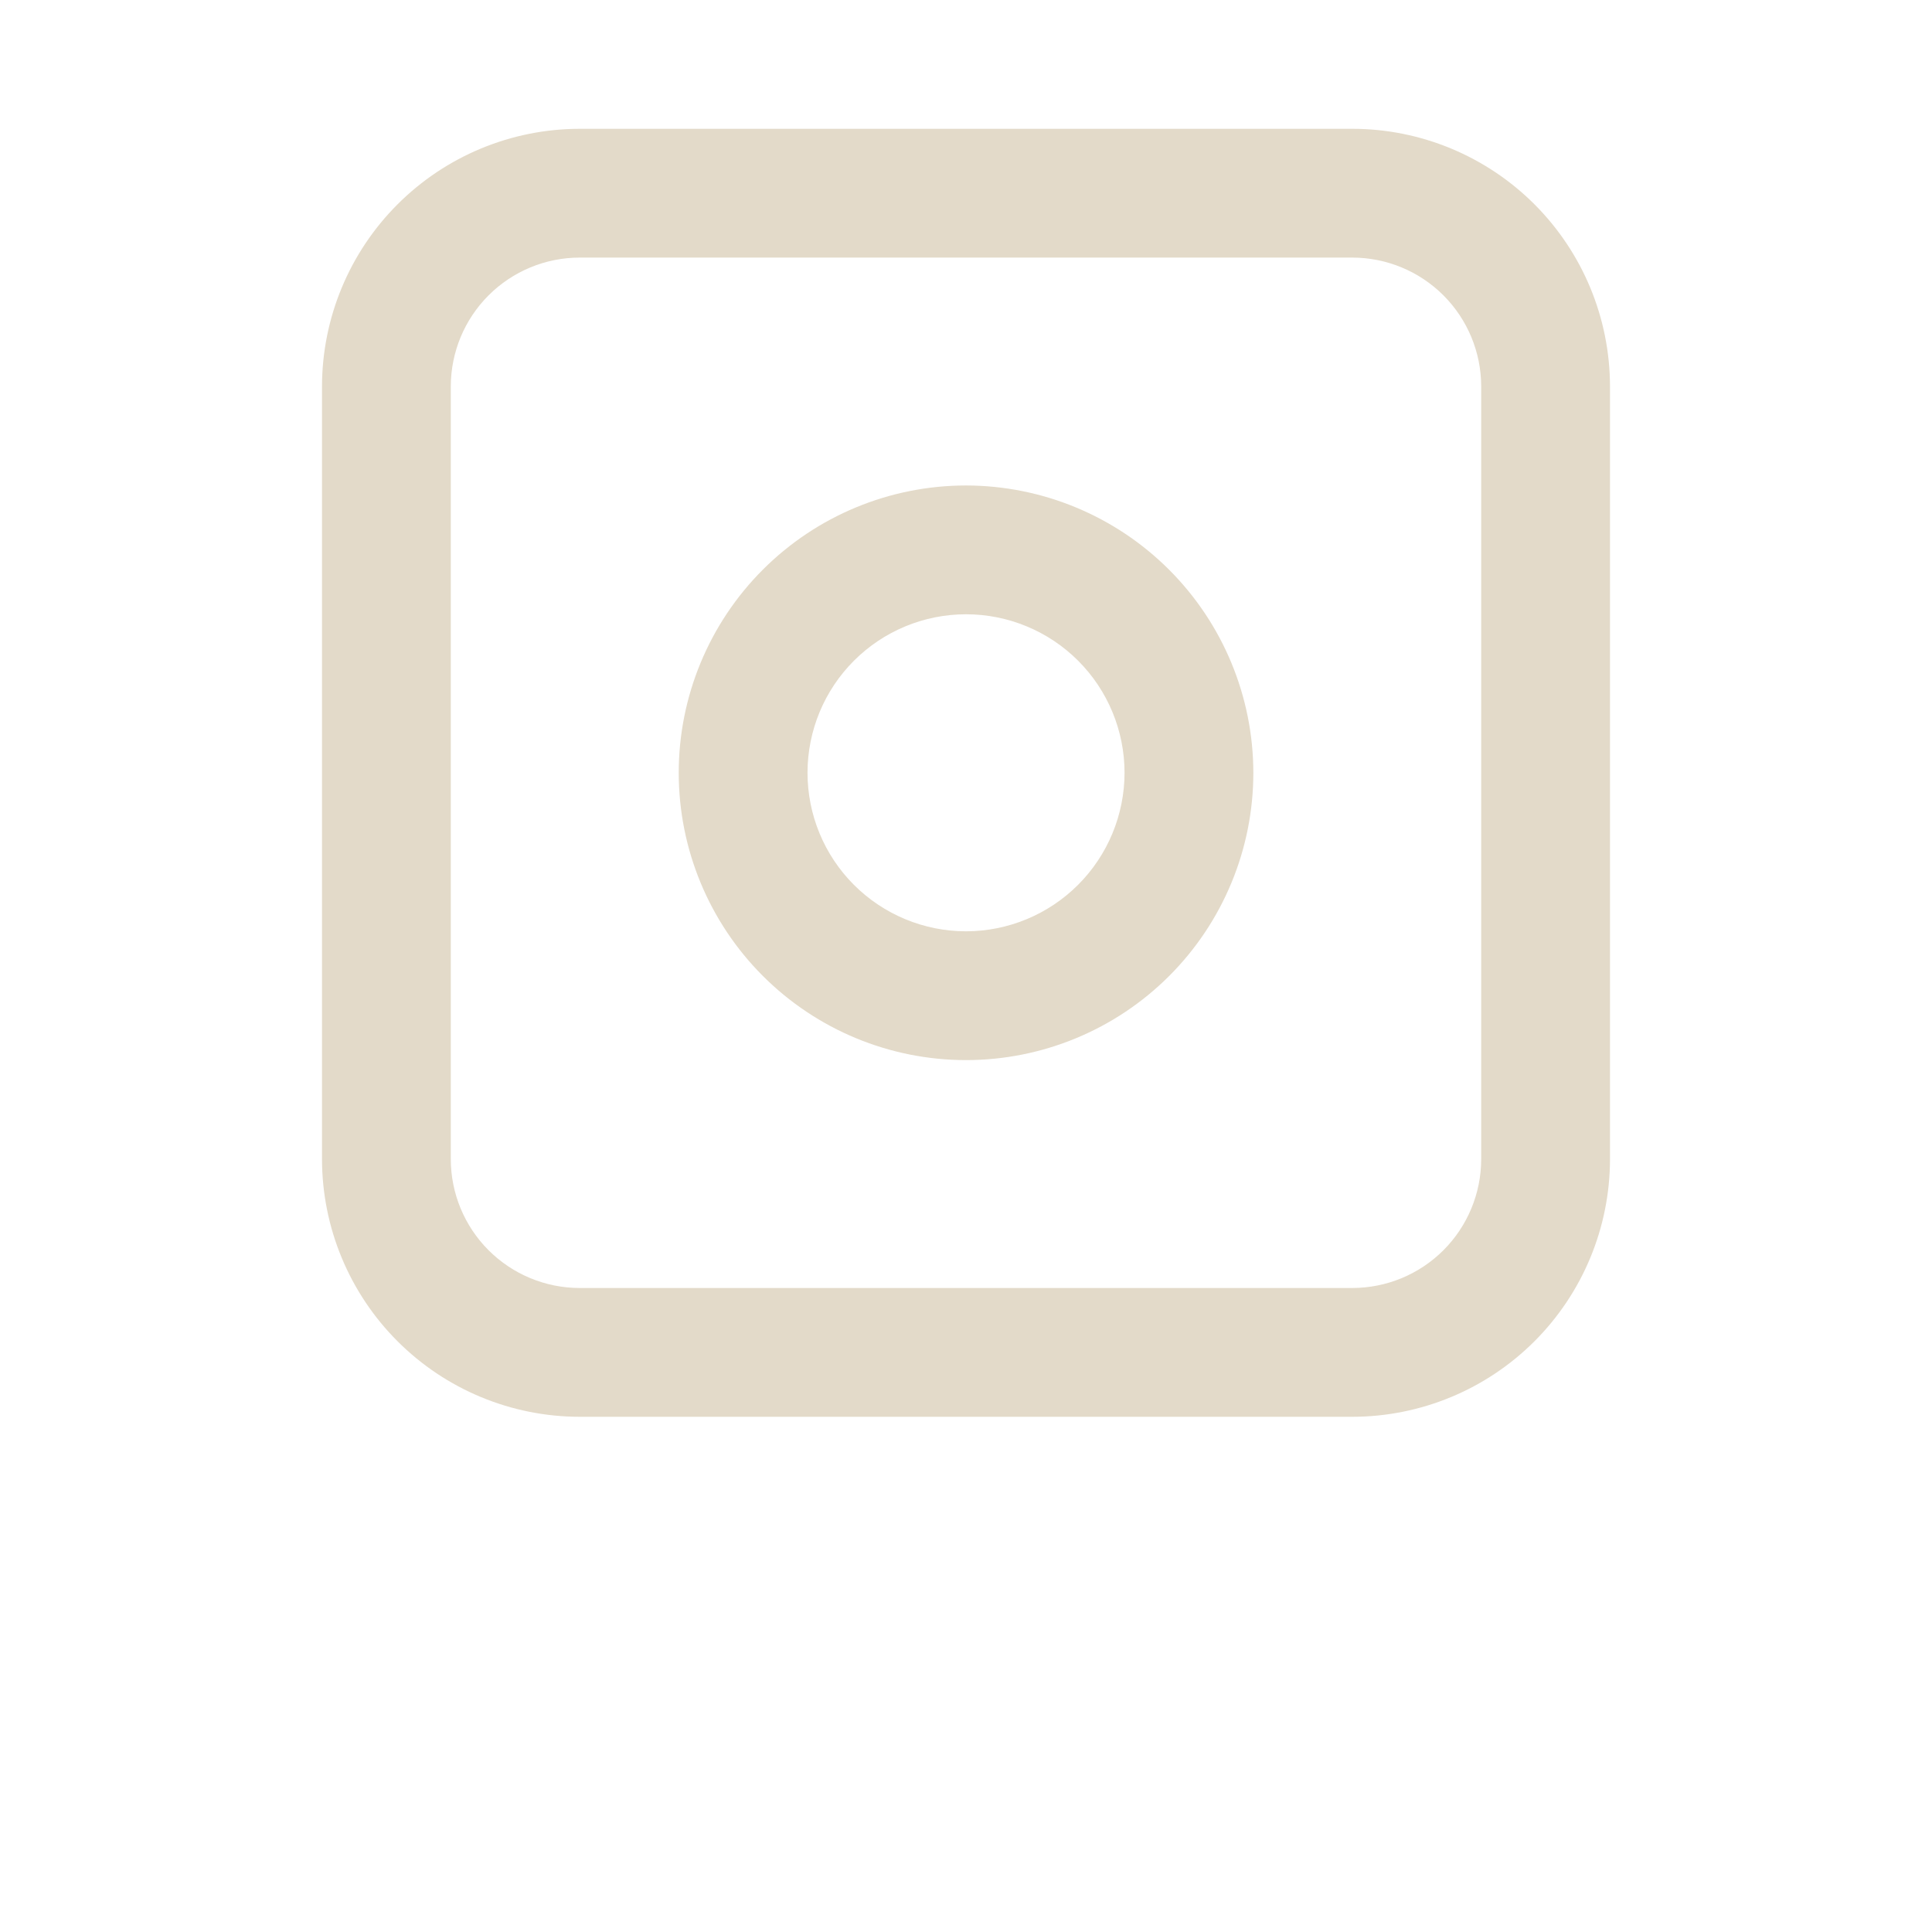 <?xml version="1.0" encoding="UTF-8"?>
<svg width="700pt" height="700pt" version="1.1" viewBox="0 0 700 700" xmlns="http://www.w3.org/2000/svg">
 <g>
  <path fill="#e3dac9" d="m490 46.668h-280c-24.746 0.027-48.469 9.867-65.965 27.367-17.5 17.496-27.34 41.219-27.367 65.965v280c0.027 24.746 9.867 48.469 27.367 65.965 17.496 17.5 41.219 27.34 65.965 27.367h280c24.746-0.023 48.469-9.867 65.969-27.363 17.496-17.5 27.34-41.223 27.363-65.969v-280c-0.023-24.746-9.867-48.469-27.363-65.969-17.5-17.496-41.223-27.34-65.969-27.363zm46.668 373.33c-0.016 12.371-4.938 24.234-13.684 32.984-8.75 8.746-20.613 13.668-32.984 13.684h-280c-12.371-0.012-24.234-4.934-32.984-13.684s-13.672-20.613-13.684-32.984v-280c0.012-12.371 4.934-24.234 13.684-32.984s20.613-13.672 32.984-13.684h280c12.371 0.016 24.234 4.938 32.984 13.684 8.746 8.75 13.668 20.613 13.684 32.984z"/>
  <path fill="#e3dac9" d="m350 175.9c-27.609 0-54.086 10.973-73.605 30.496-19.52 19.523-30.484 46-30.48 73.609 0 27.609 10.969 54.086 30.492 73.605s46 30.488 73.609 30.484c27.609 0 54.086-10.969 73.605-30.488 19.523-19.523 30.488-46 30.488-73.609-0.031-27.602-11.008-54.062-30.527-73.578s-45.98-30.492-73.582-30.52zm0 161.53c-15.23-0.004-29.836-6.059-40.605-16.828-10.77-10.773-16.816-25.383-16.816-40.613 0.004-15.23 6.055-29.84 16.828-40.605 10.77-10.77 25.379-16.82 40.609-16.82 15.23 0.004 29.84 6.055 40.609 16.824s16.82 25.379 16.82 40.609c-0.016 15.23-6.074 29.828-16.844 40.598-10.77 10.766-25.371 16.82-40.602 16.836z"/>
 </g>
</svg>
